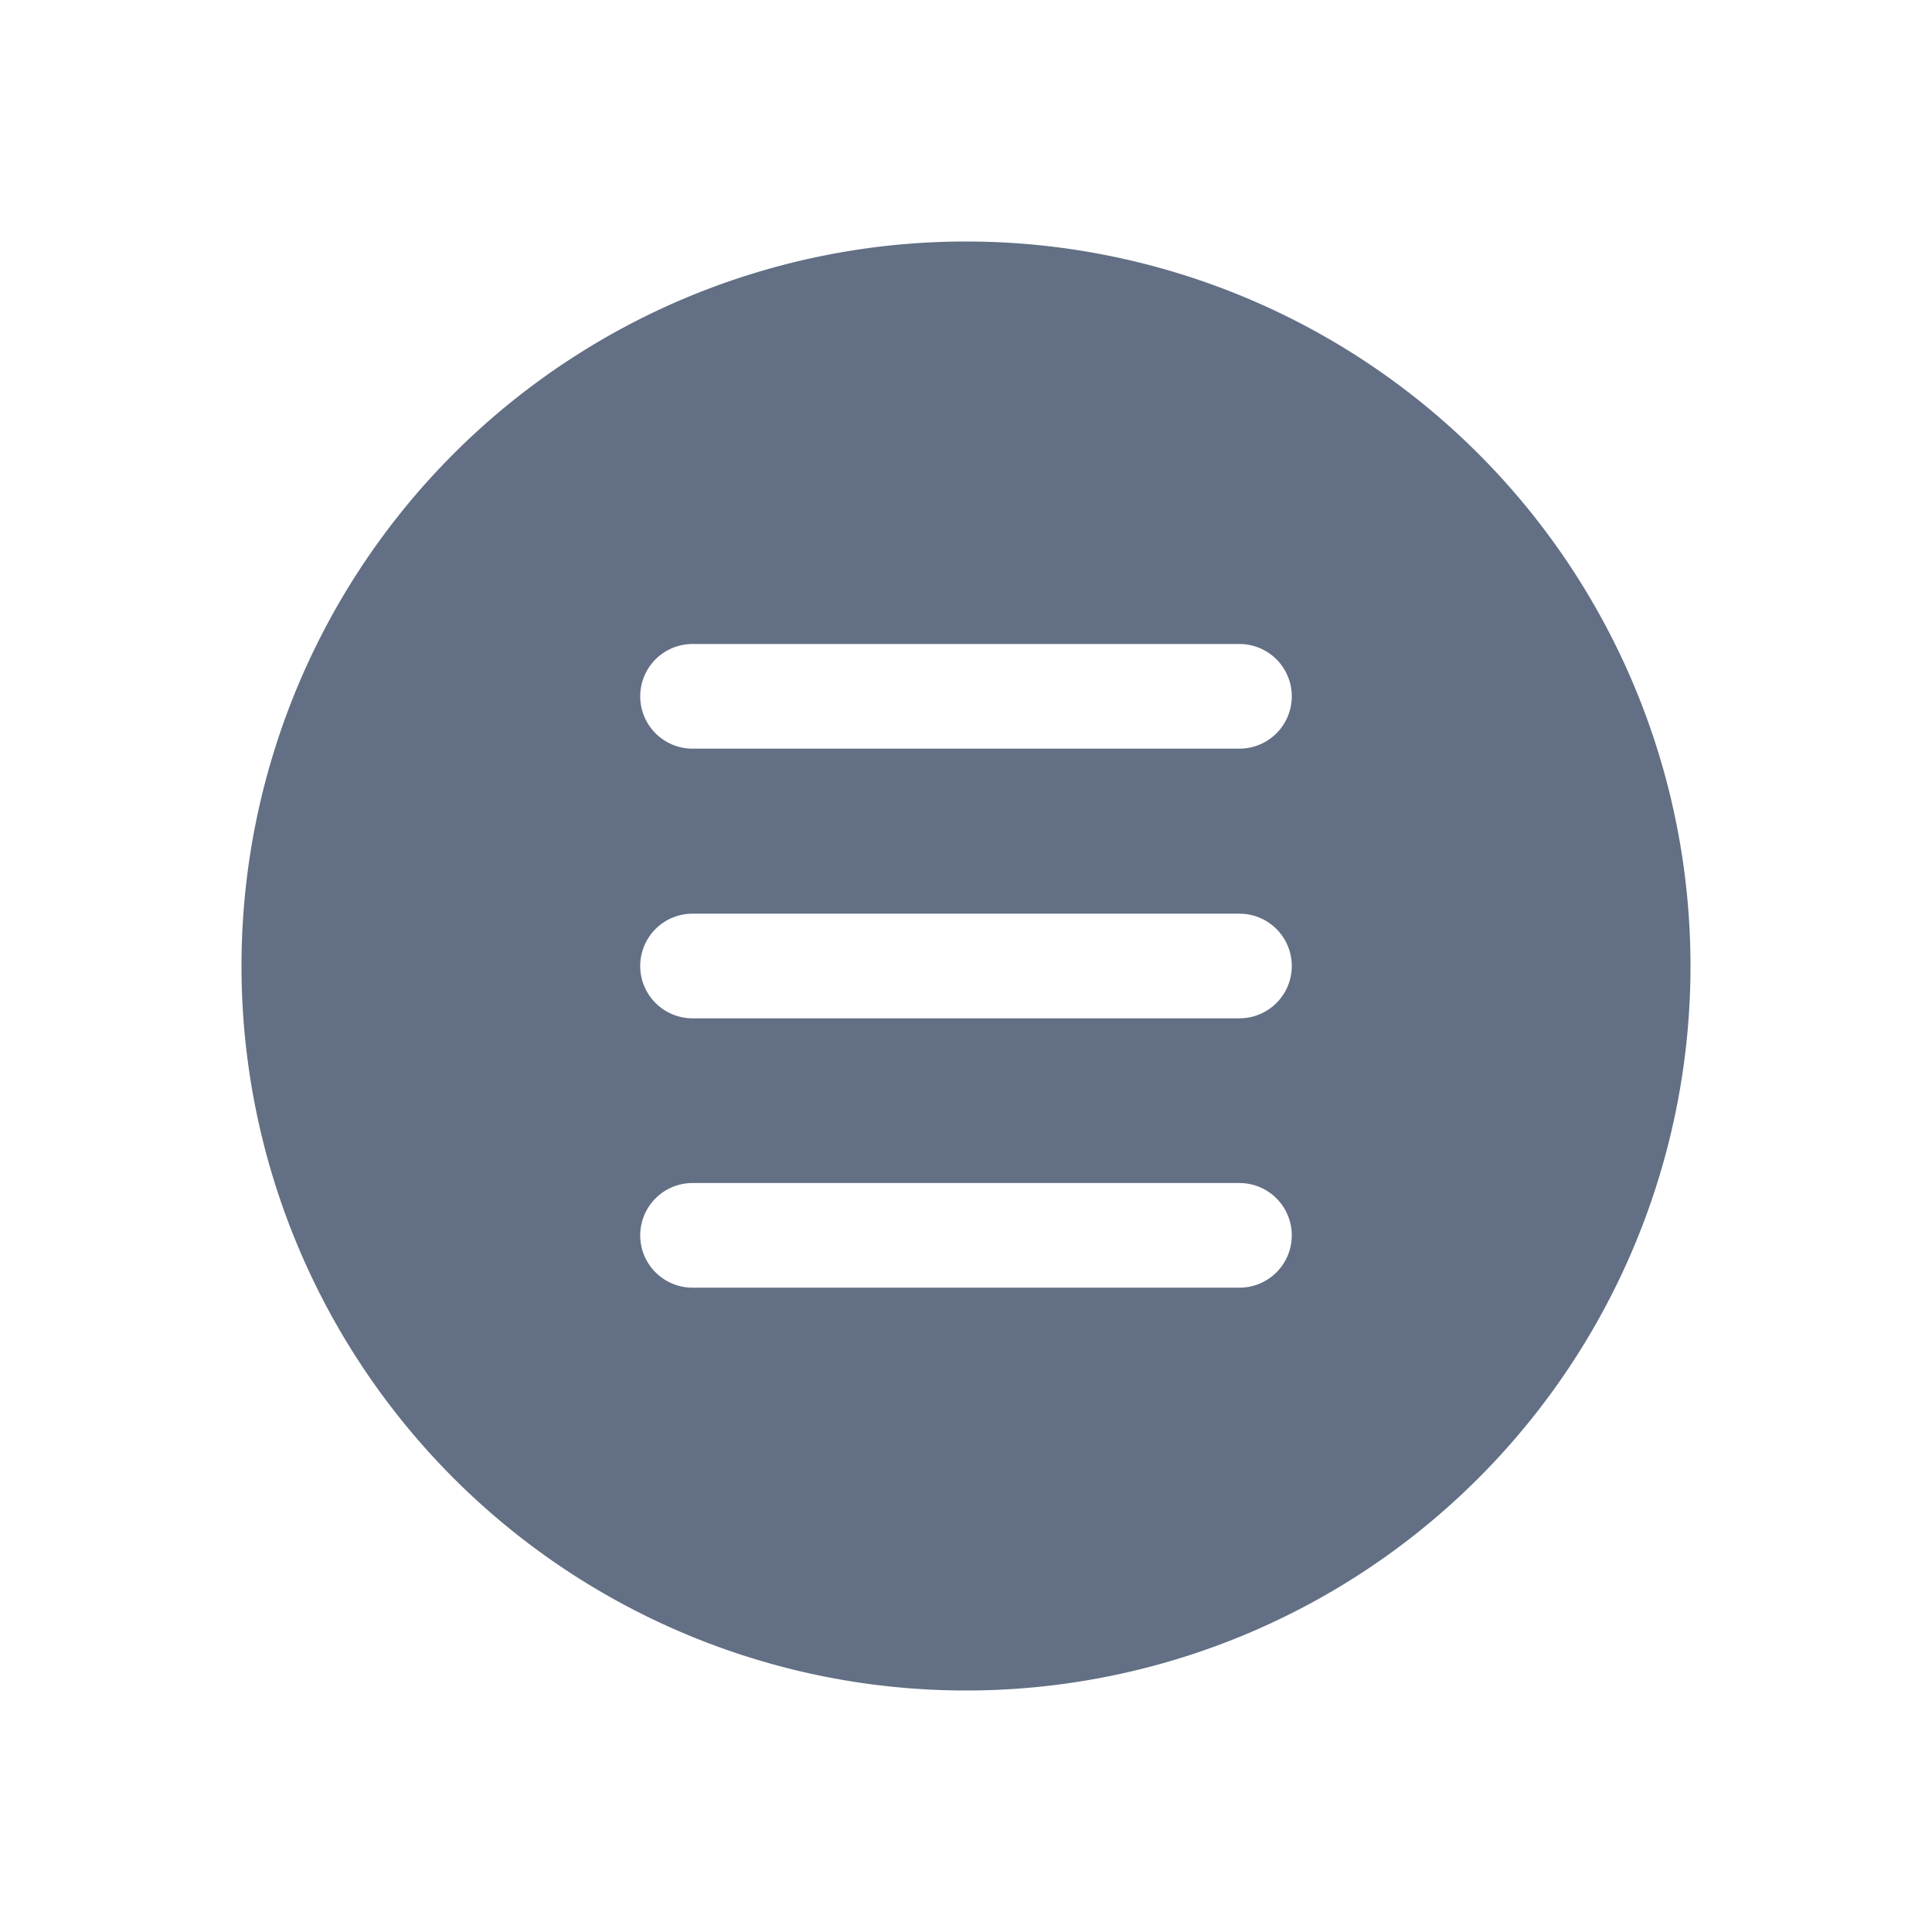 <svg viewBox="0 0 24 24" fill="none" xmlns="http://www.w3.org/2000/svg"><path fill-rule="evenodd" clip-rule="evenodd" d="M12 3a9 9 0 100 18 9 9 0 000-18zM8.603 8a.65.65 0 000 1.3h6.794a.65.65 0 100-1.3H8.603zm0 6.696a.65.65 0 100 1.3h6.794a.65.65 0 100-1.3H8.603zM7.953 12a.65.65 0 01.65-.65h6.794a.65.65 0 110 1.3H8.603a.65.65 0 01-.65-.65z" fill="#626F84"/></svg>